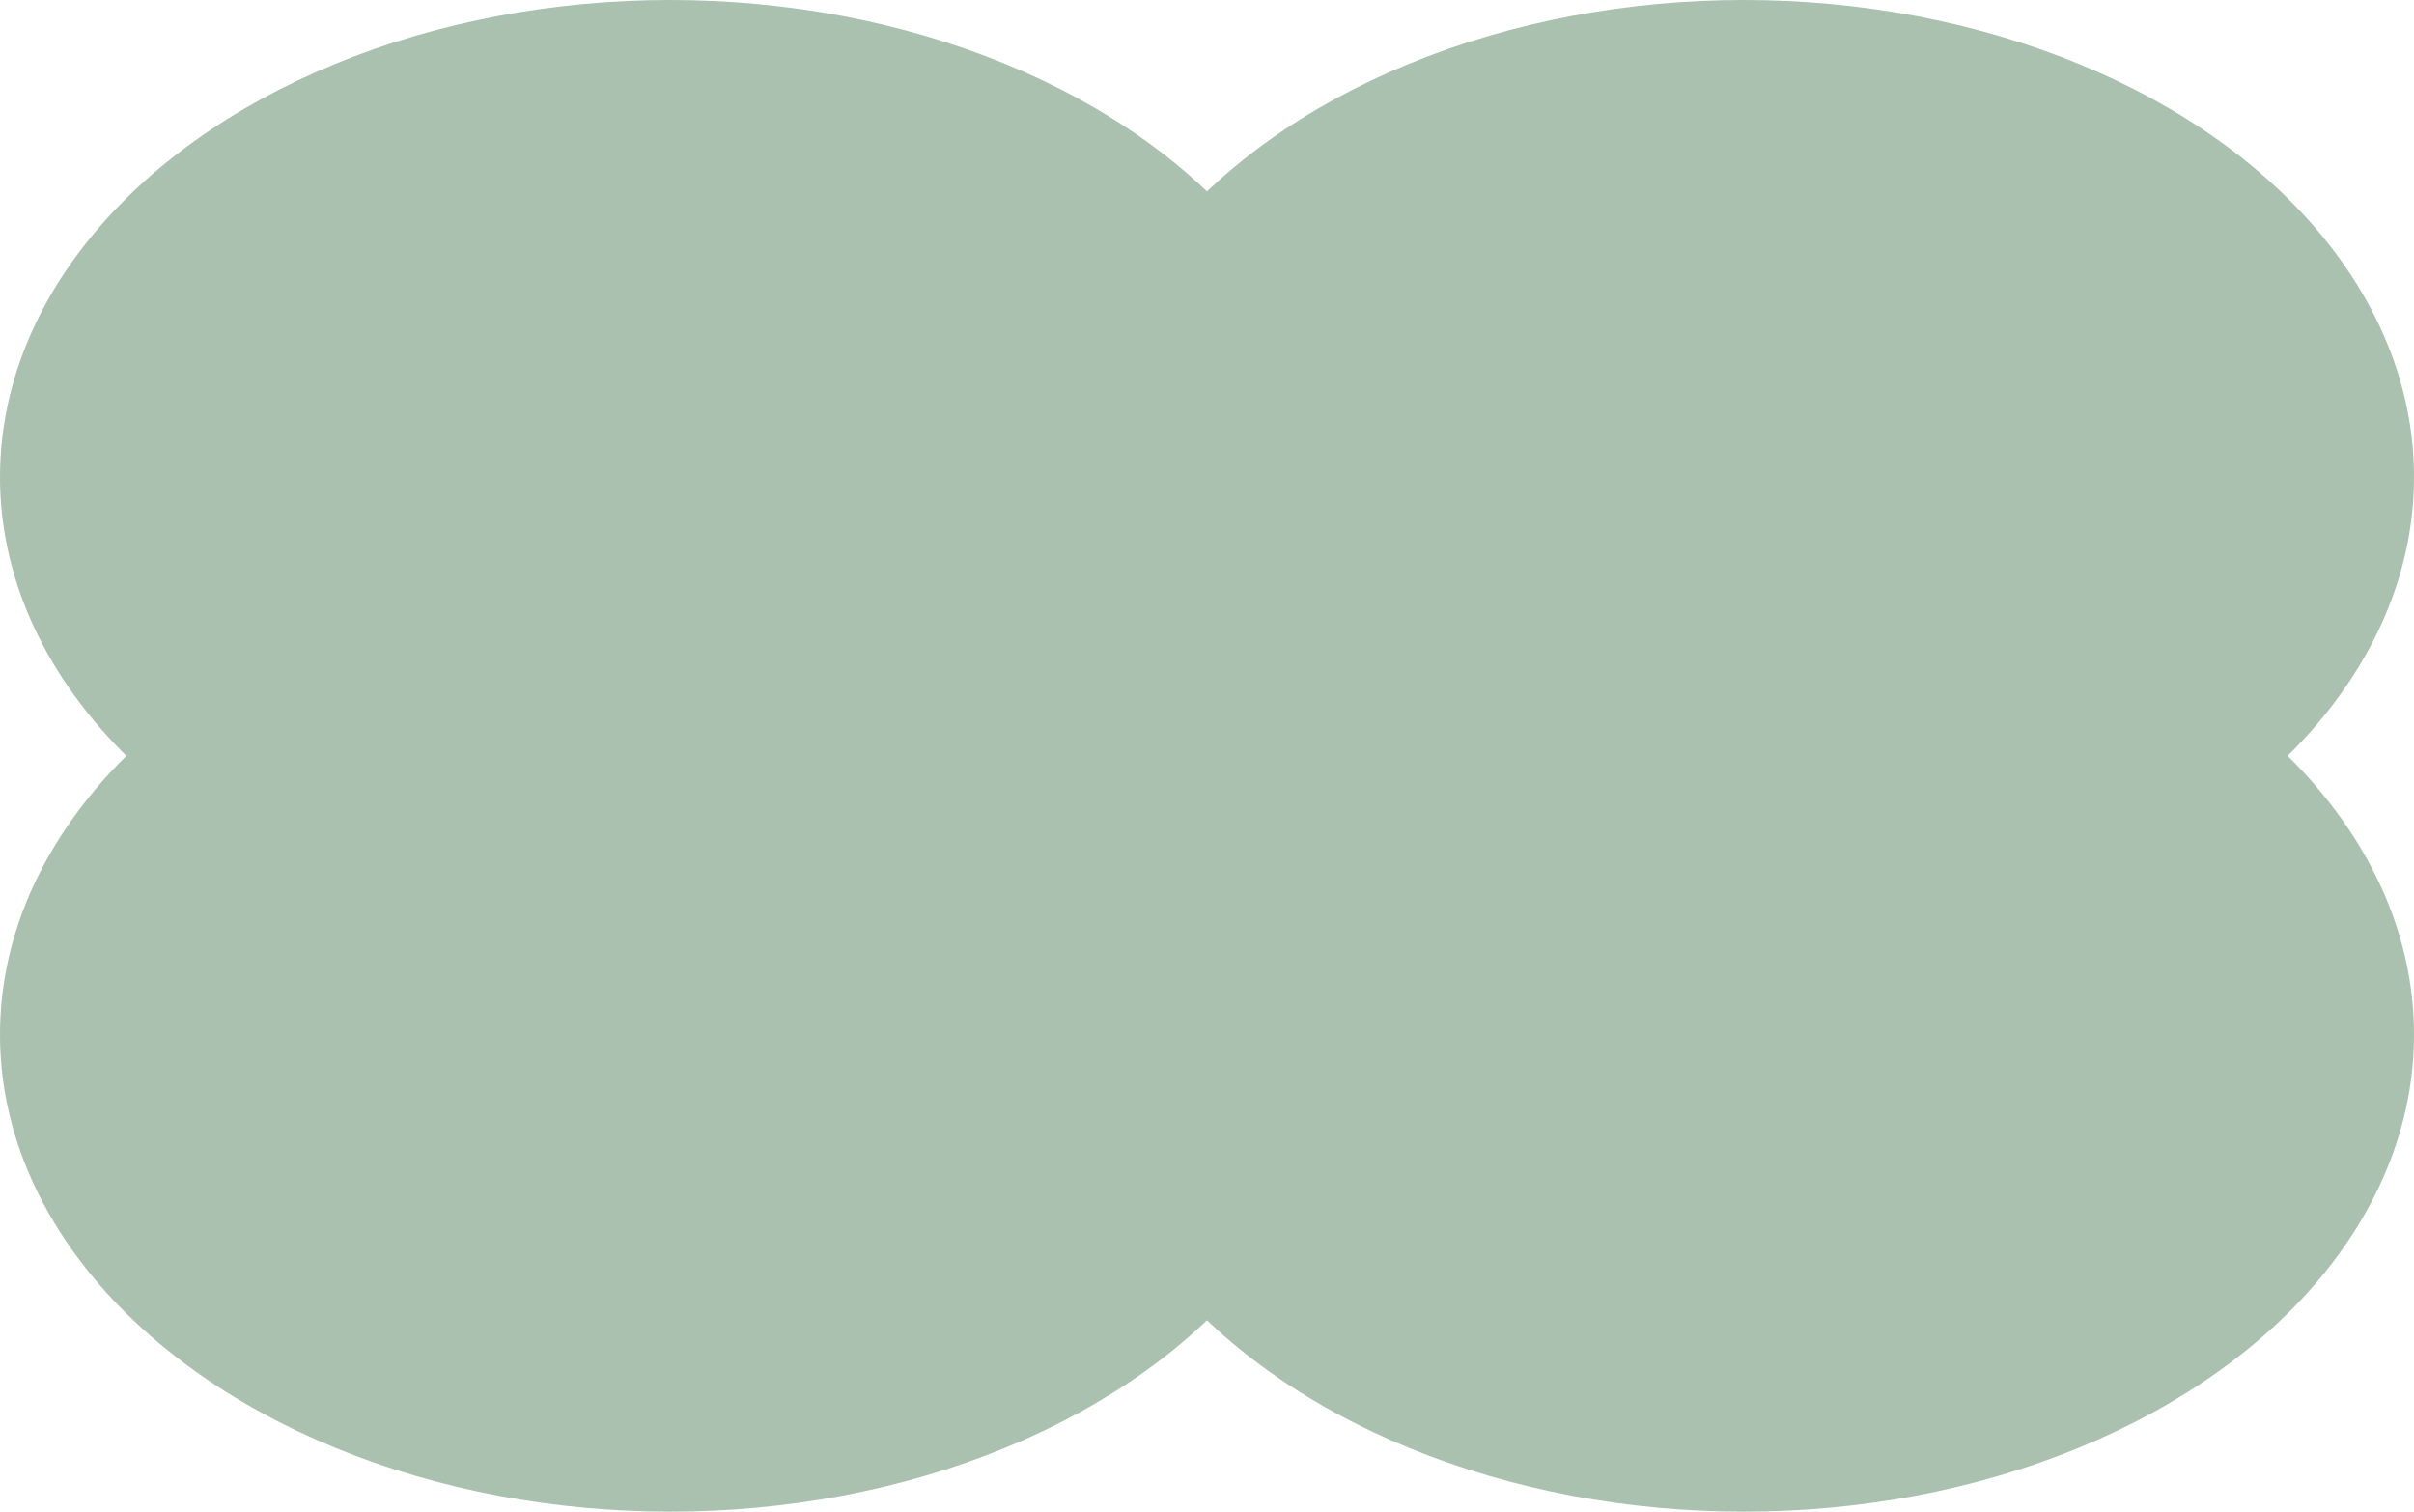 <svg width="297" height="186" viewBox="0 0 297 186" fill="none" xmlns="http://www.w3.org/2000/svg">
<ellipse cx="82.458" cy="58.697" rx="82.458" ry="58.697" fill="#A9C1AE"/>
<ellipse cx="214.542" cy="58.697" rx="82.458" ry="58.697" fill="#A9C1AE"/>
<ellipse cx="82.458" cy="127.303" rx="82.458" ry="58.697" fill="#A9C1AE"/>
<ellipse cx="214.542" cy="127.303" rx="82.458" ry="58.697" fill="#A9C1AE"/>
</svg>
